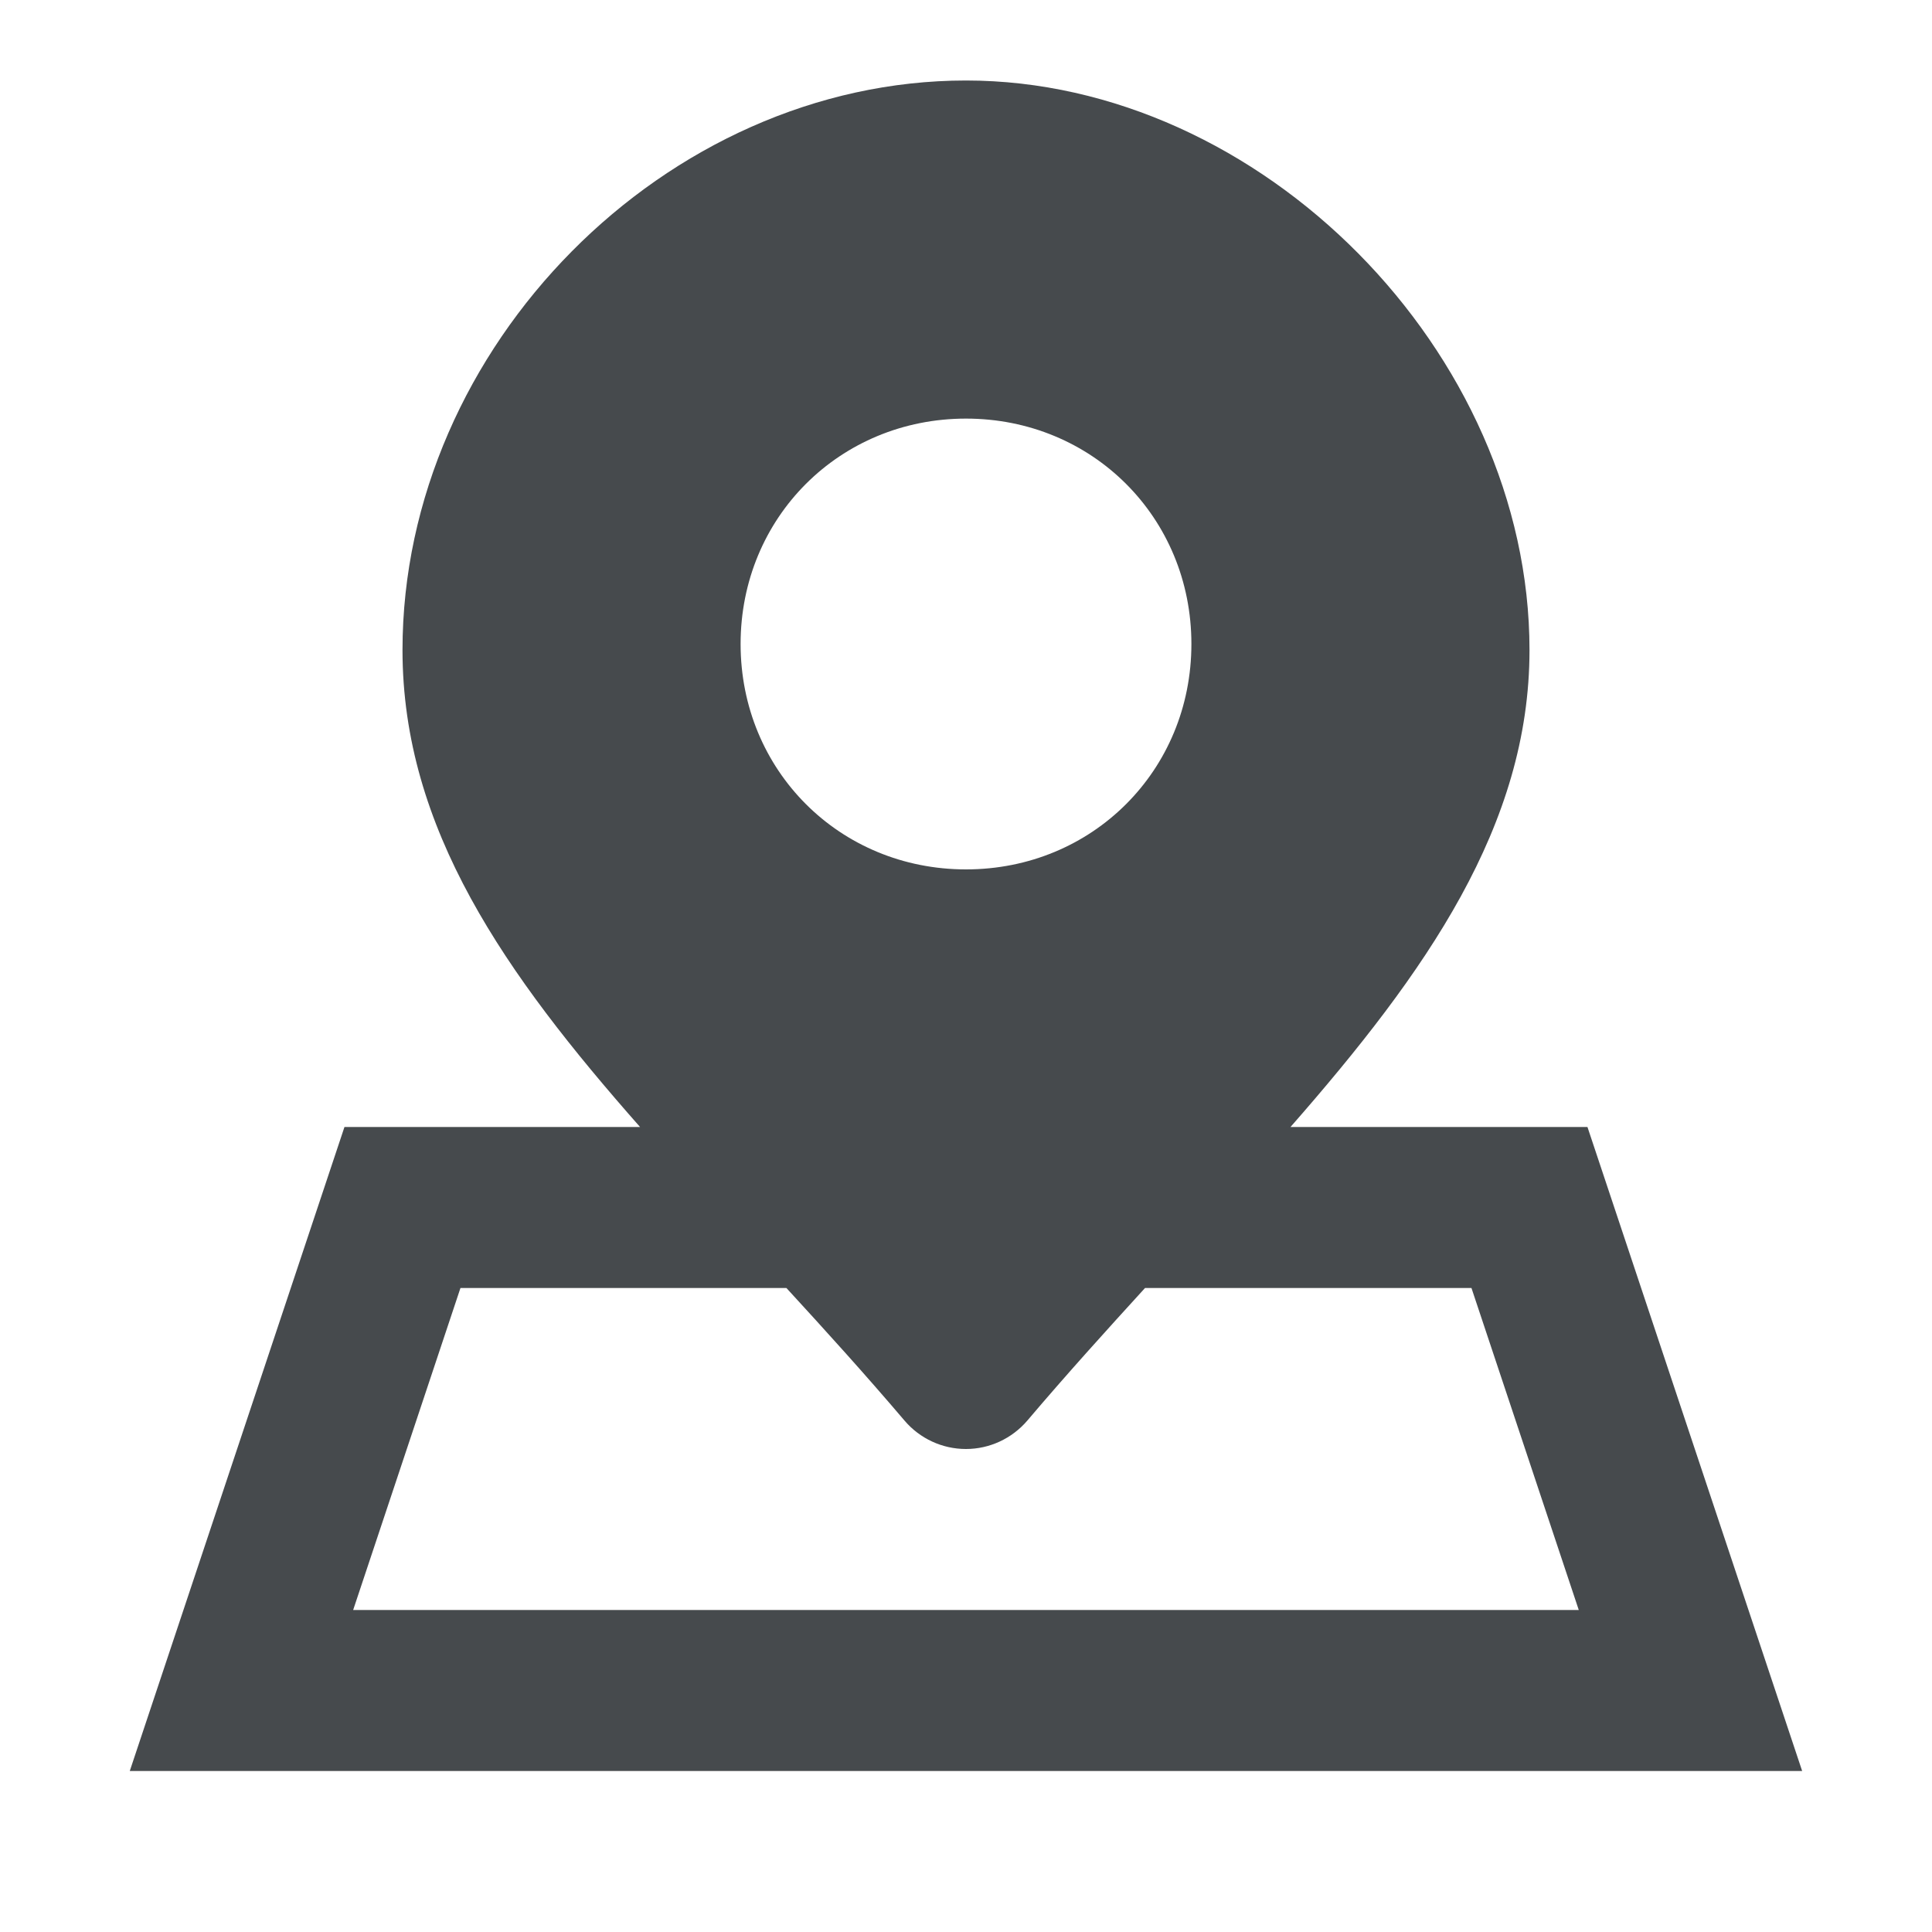 <svg width="24" height="24" viewBox="0 0 24 24" fill="none" xmlns="http://www.w3.org/2000/svg">
<path d="M19.721 14H16.031C17.719 12.074 19 10.253 19 8.075C19 4.372 15.663 1 12 1C8.271 1 5 4.306 5 8.075C5 10.293 6.275 12.1 7.951 14H4.279L1.612 22H22.387L19.72 14H19.721ZM12 5.2C13.57 5.2 14.8 6.43 14.8 8C14.8 9.57 13.571 10.8 12 10.8C10.429 10.8 9.2 9.57 9.2 8C9.2 6.43 10.43 5.2 12 5.2ZM4.387 20L5.72 16H9.769C10.251 16.525 10.742 17.066 11.237 17.648C11.427 17.871 11.706 18 11.999 18C12.292 18 12.57 17.871 12.761 17.648C13.254 17.067 13.744 16.526 14.224 16H18.279L19.612 20H4.387Z" fill="#464A4D"/>
</svg>
